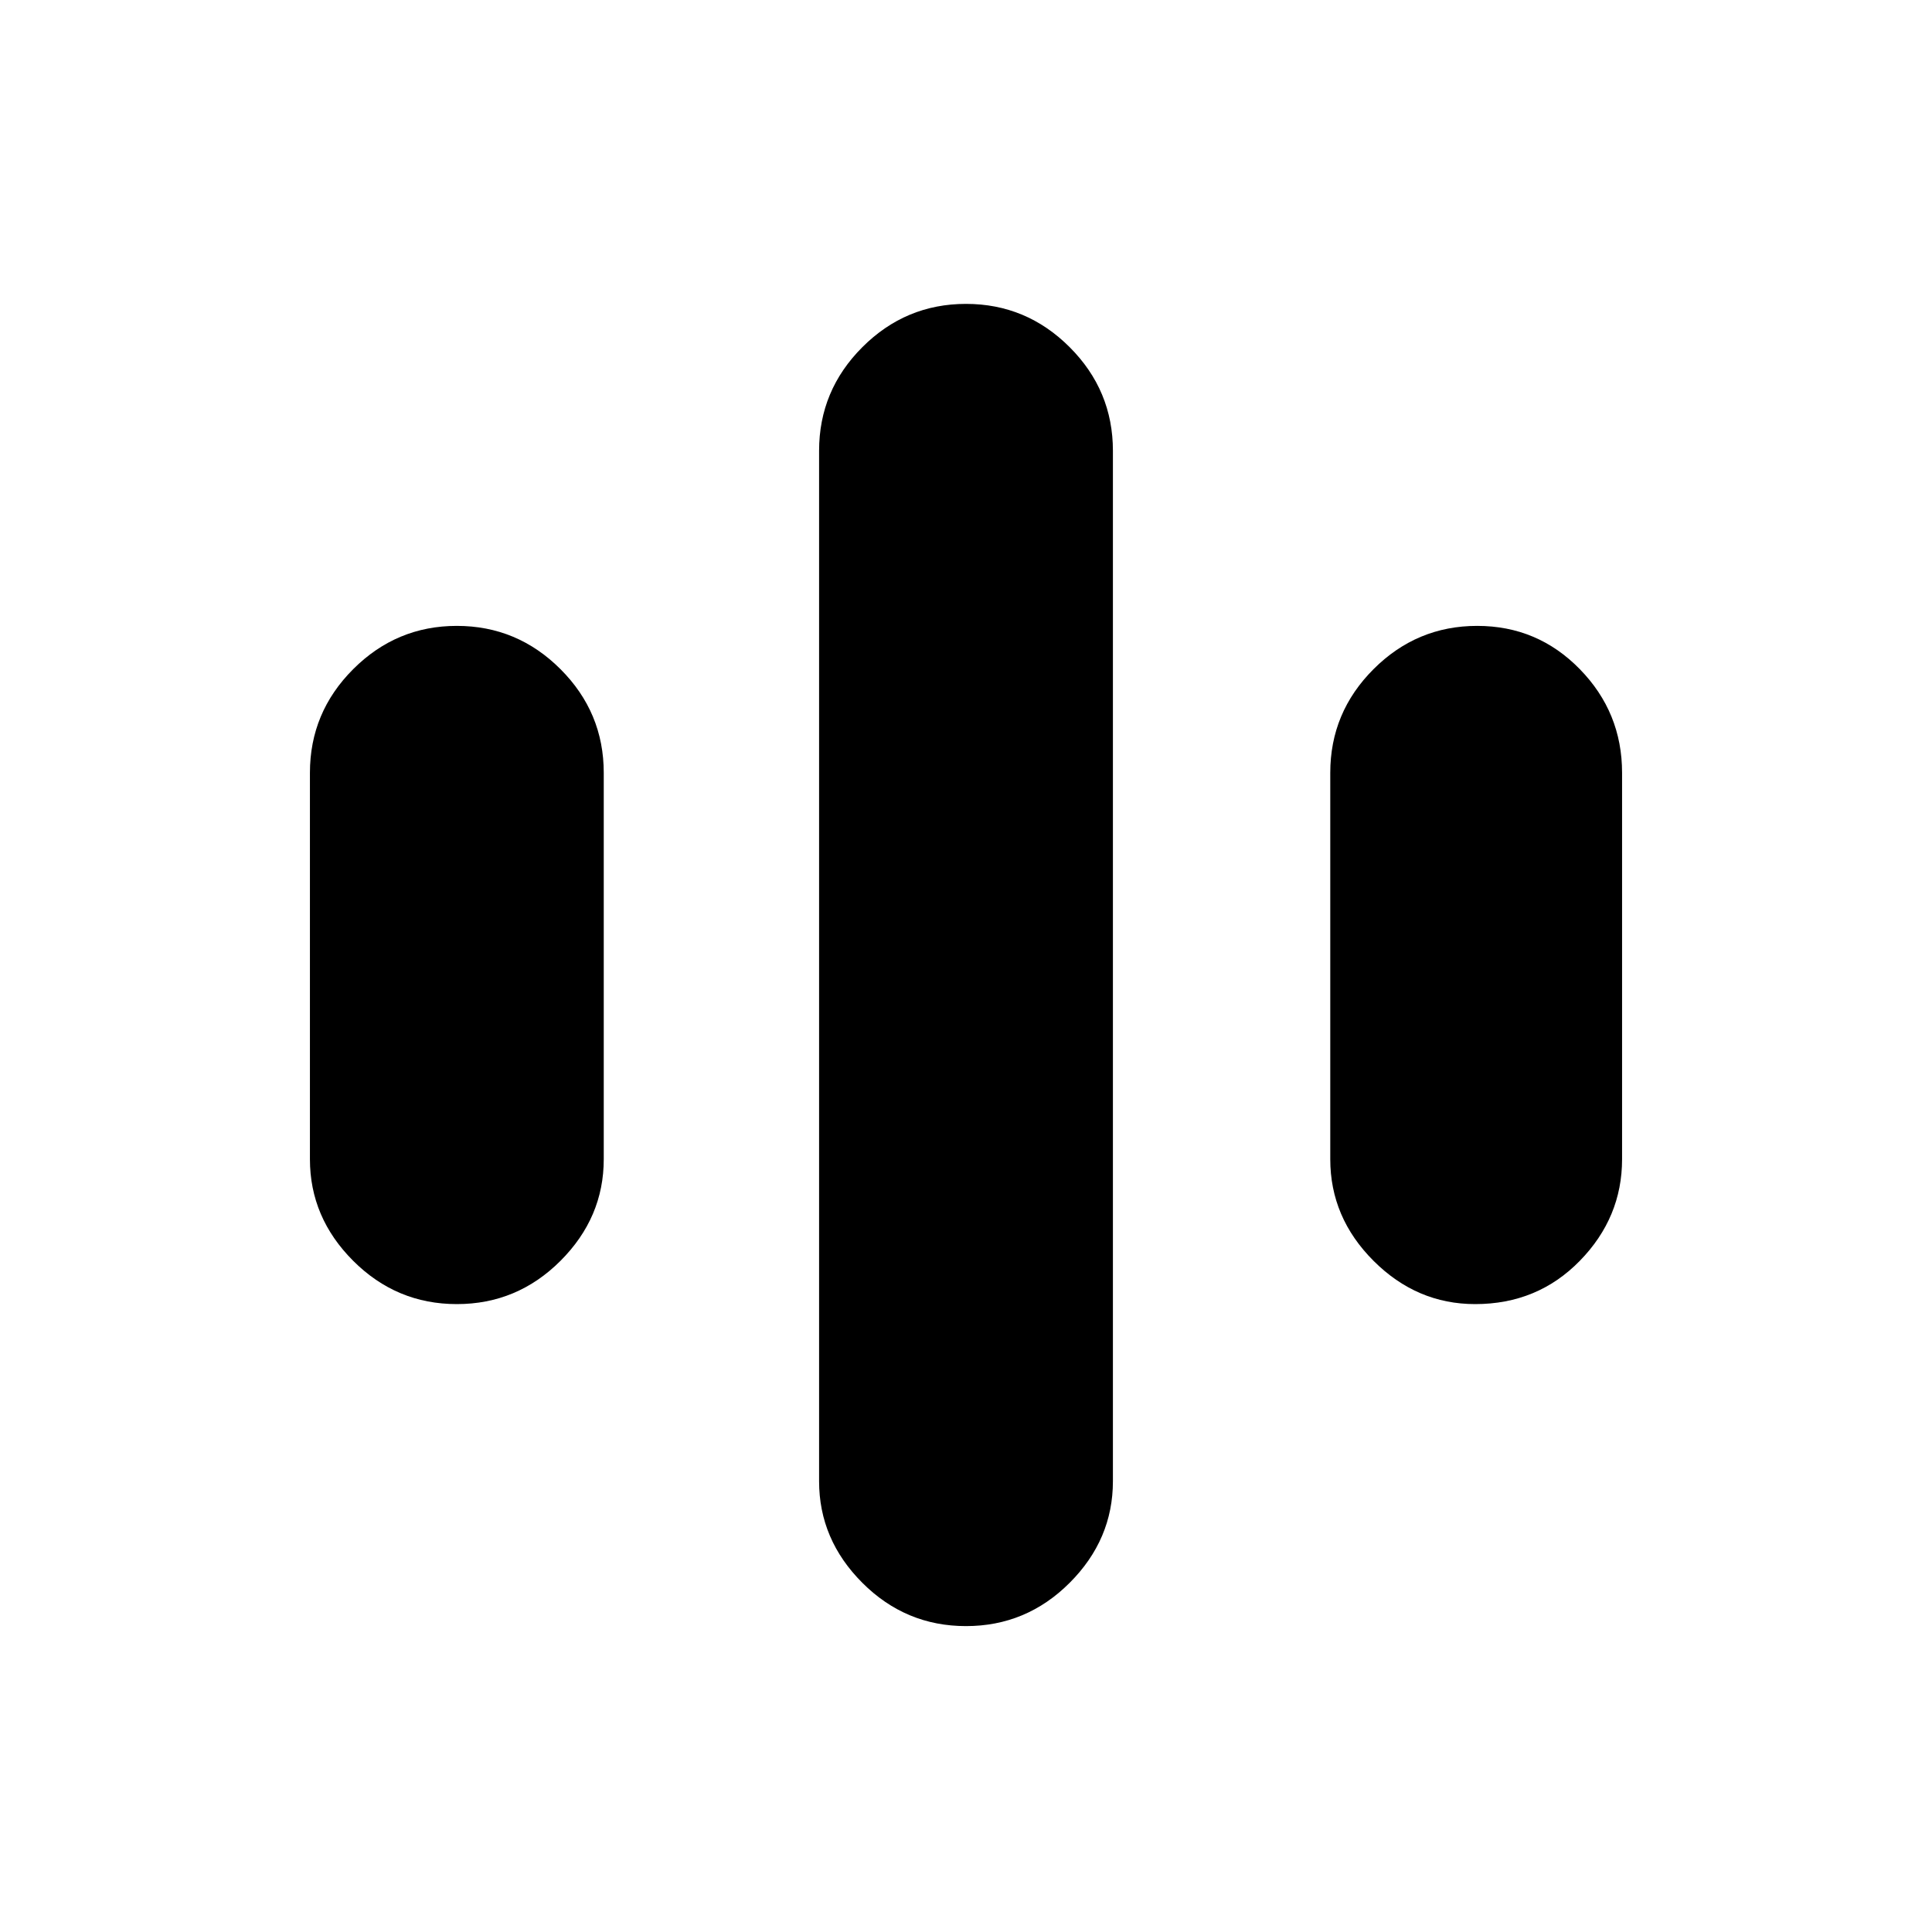 <svg xmlns="http://www.w3.org/2000/svg" height="48" width="48"><path d="M11.35 32.4Q9.85 32.4 8.775 31.325Q7.7 30.25 7.7 28.8V19.2Q7.7 17.7 8.775 16.625Q9.85 15.55 11.35 15.55Q12.85 15.55 13.925 16.625Q15 17.7 15 19.2V28.8Q15 30.25 13.925 31.325Q12.85 32.4 11.35 32.4ZM36.65 32.4Q35.2 32.4 34.125 31.325Q33.05 30.25 33.05 28.8V19.2Q33.05 17.7 34.125 16.625Q35.2 15.55 36.7 15.55Q38.2 15.55 39.25 16.625Q40.3 17.7 40.3 19.2V28.8Q40.3 30.25 39.25 31.325Q38.2 32.4 36.65 32.4ZM24 40.4Q22.5 40.4 21.425 39.325Q20.35 38.25 20.35 36.8V11.2Q20.35 9.7 21.425 8.625Q22.5 7.55 24 7.55Q25.5 7.55 26.575 8.625Q27.65 9.7 27.65 11.2V36.8Q27.65 38.25 26.575 39.325Q25.5 40.4 24 40.4Z"/></svg>